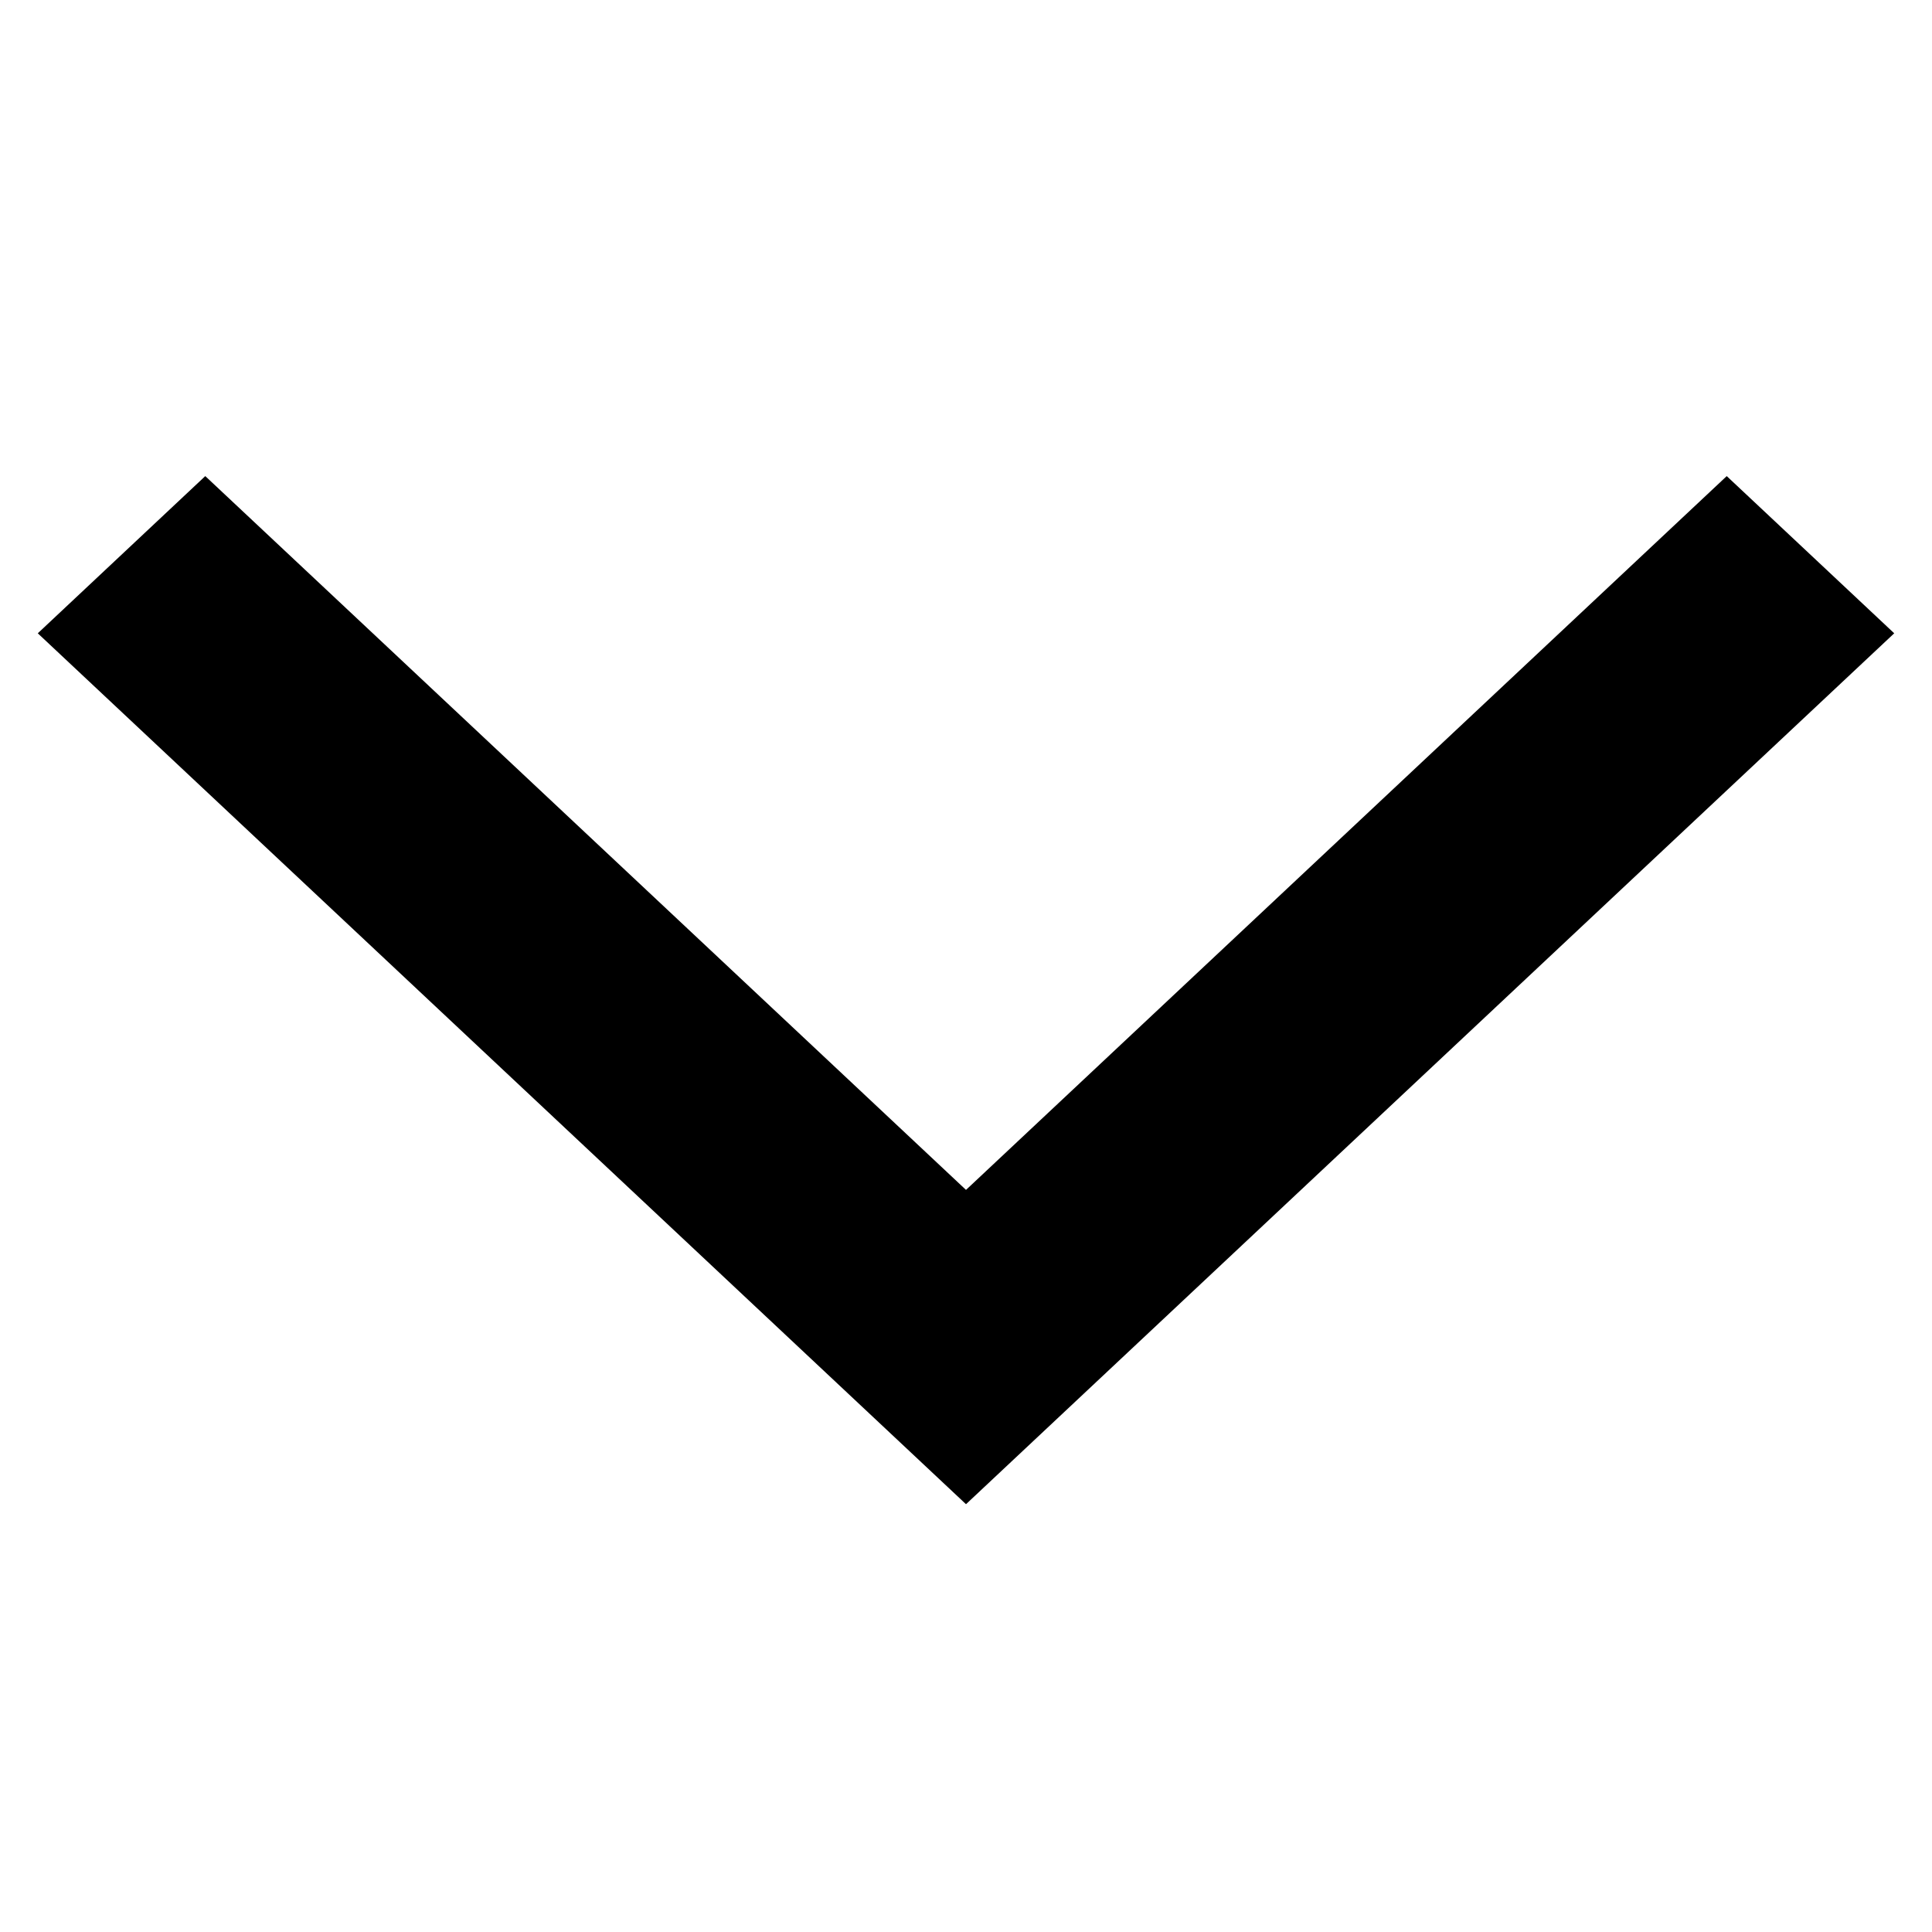 <svg width="24" height="24" viewBox="0 0 24 24" fill="none" xmlns="http://www.w3.org/2000/svg">
<path d="M1.2 7.867L12 18L22.8 7.867L21.45 6.6L12 15.467L2.55 6.6L1.2 7.867Z" fill="currentColor" stroke="black"/>
</svg>
